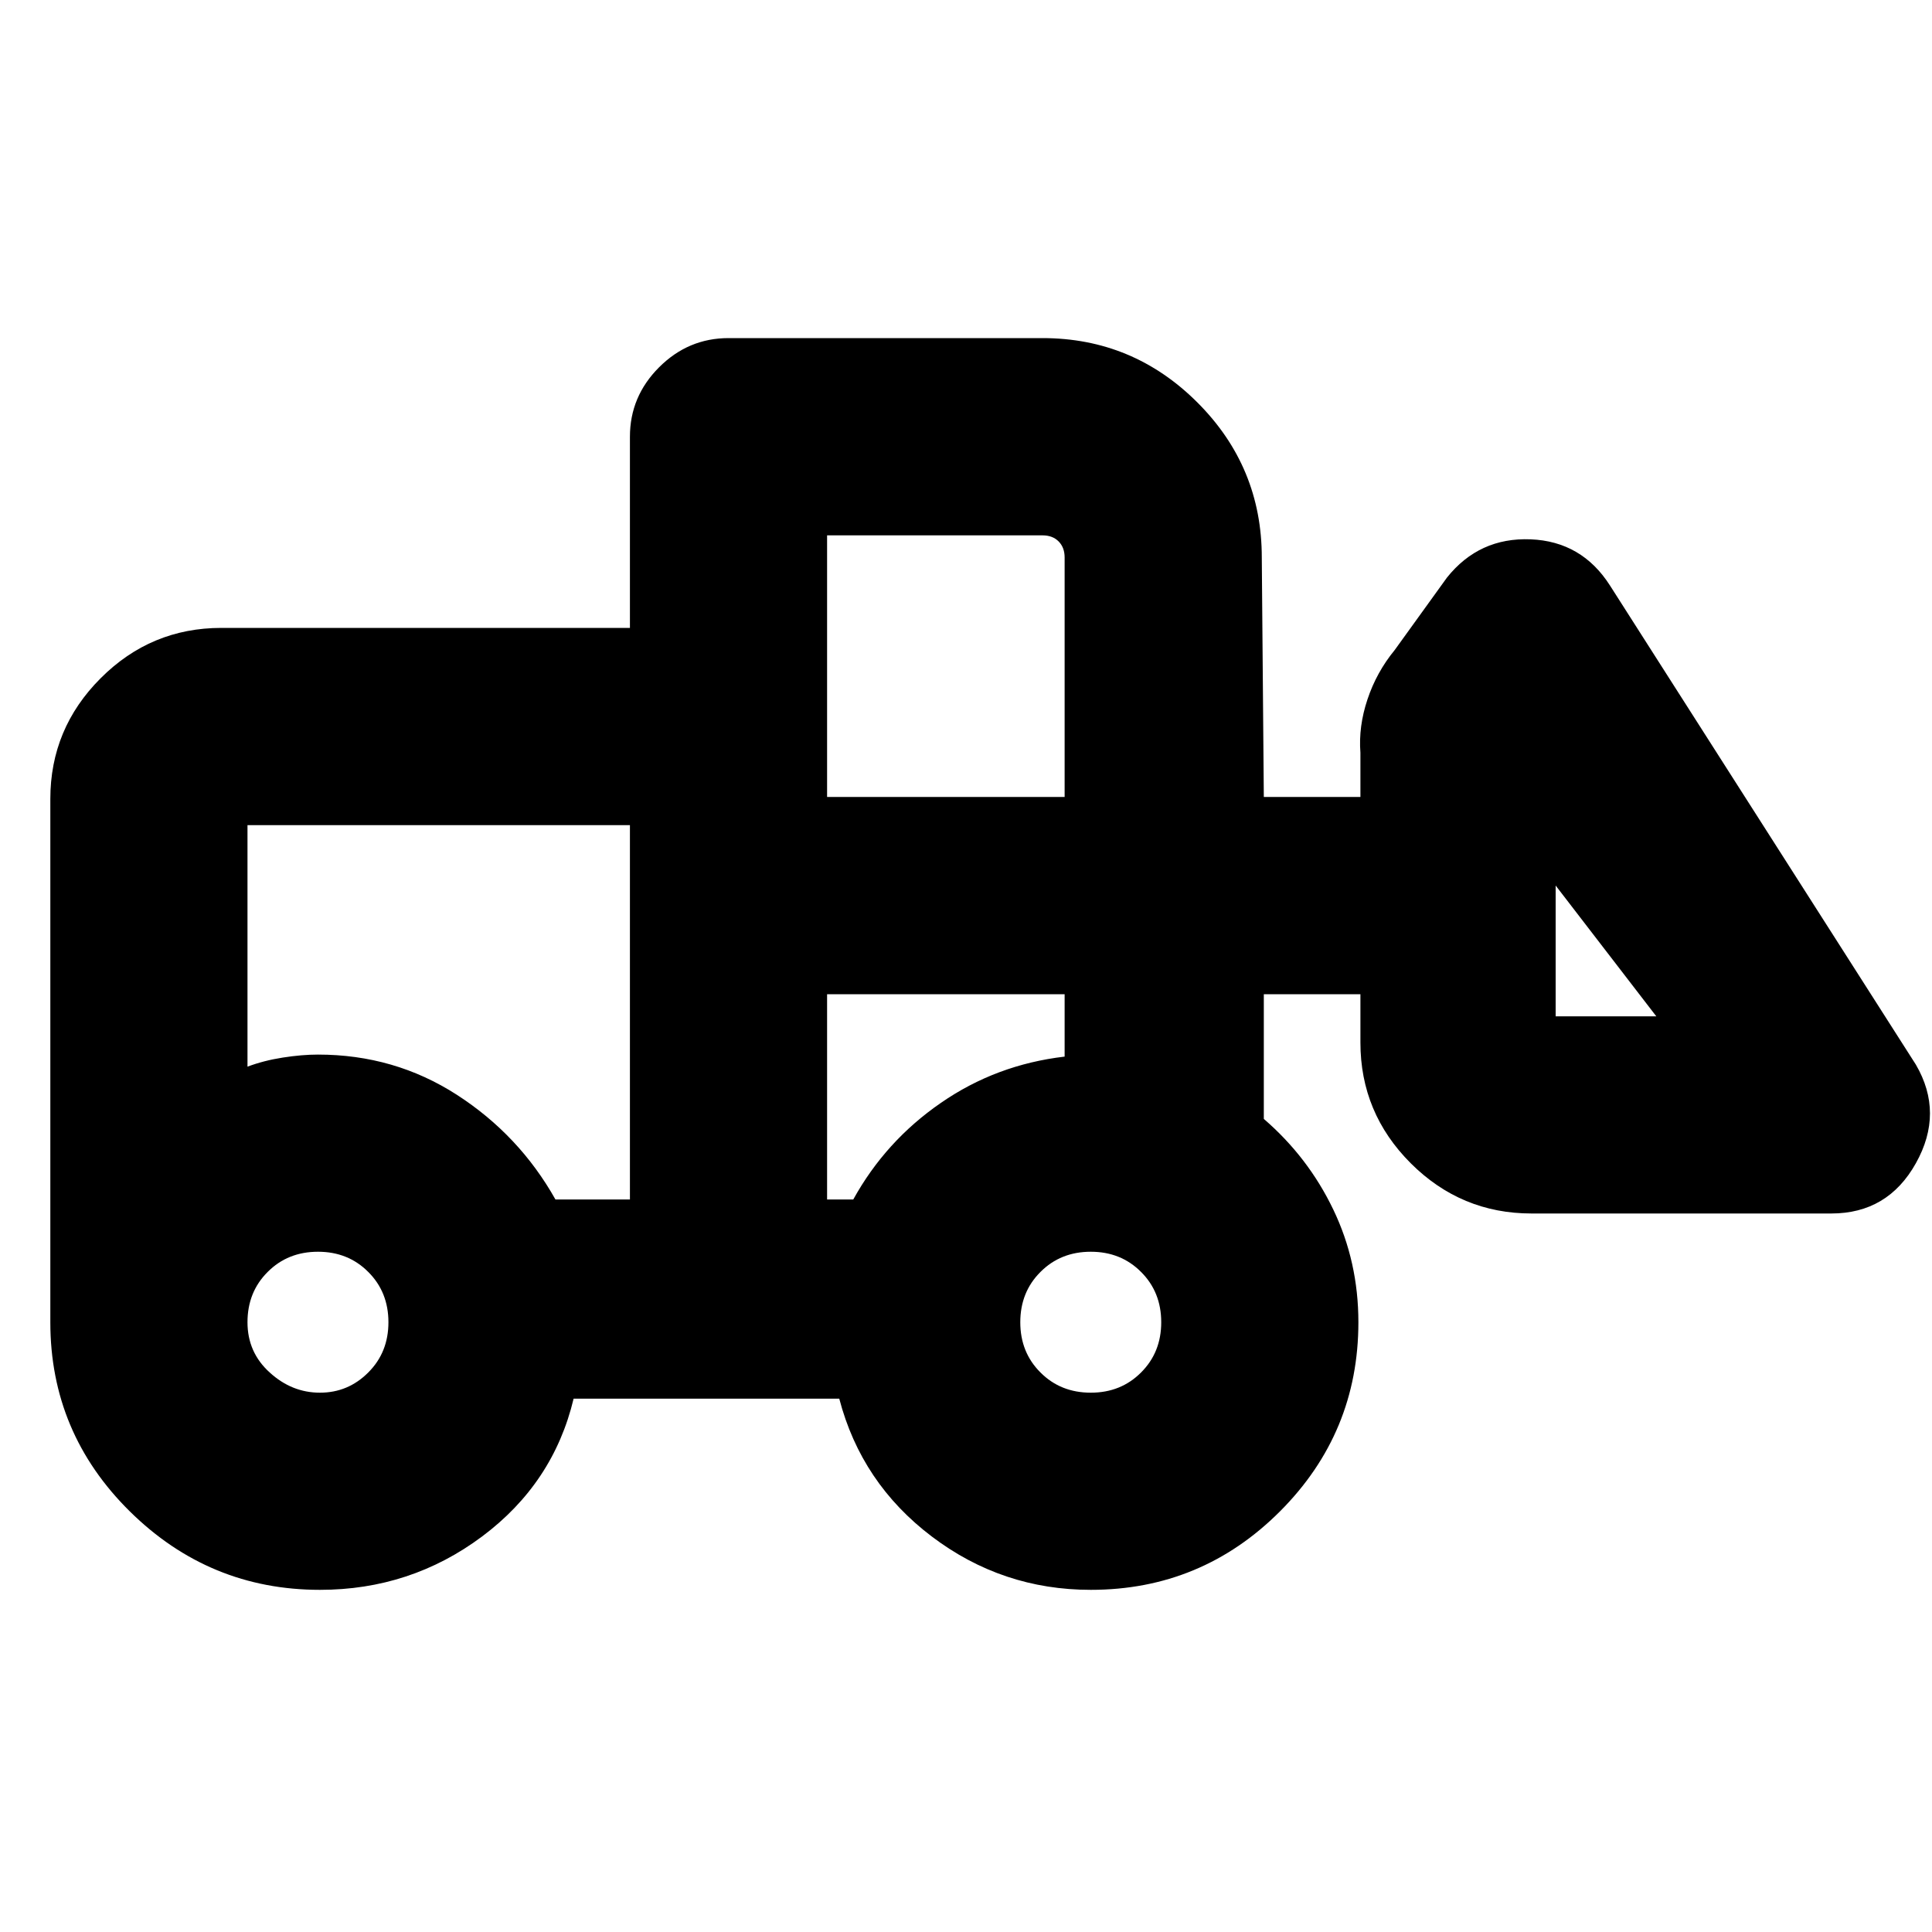 <svg xmlns="http://www.w3.org/2000/svg" height="20" width="20"><path d="M3.312 16.458q-1.145 0-1.968-.812-.823-.813-.823-1.958V8.271q0-.729.521-1.25.52-.521 1.25-.521h4.229V4.521q0-.417.302-.719t.719-.302h3.25q.937 0 1.604.667.666.666.666 1.604l.021 2.479h1v-.458q-.021-.271.073-.552.094-.282.282-.511l.541-.75q.333-.417.865-.396.531.021.823.479l3.166 4.959q.292.5 0 1.021-.291.52-.875.52h-3.104q-.729 0-1.25-.52-.521-.521-.521-1.25v-.5h-1v1.291q.459.396.719.938.26.541.26 1.167 0 1.145-.812 1.958-.812.812-1.958.812-.917 0-1.646-.552-.729-.552-.958-1.427h-2.75q-.209.875-.948 1.427-.74.552-1.678.552Zm0-2.041q.292 0 .5-.209.209-.208.209-.52 0-.313-.209-.521-.208-.209-.52-.209-.313 0-.521.209-.209.208-.209.521 0 .312.23.52.229.209.52.209Zm7.98 0q.312 0 .52-.209.209-.208.209-.52 0-.313-.209-.521-.208-.209-.52-.209-.313 0-.521.209-.209.208-.209.521 0 .312.209.52.208.209.521.209Zm-4.771-2V8.542H2.562v2.5q.167-.063.365-.094.198-.031.365-.031.791 0 1.437.416.646.417 1.021 1.084Zm2.041 0h.271q.334-.605.907-1 .572-.396 1.281-.479v-.646H8.562Zm8.584-1.896-1.042-1.354v1.354ZM8.562 8.25h2.459V5.771q0-.104-.063-.167-.062-.062-.166-.062h-2.23Zm-2.041 4.167v-1.5.125-2.5Zm2.041 0v-2.125 2.125Z"/></svg>